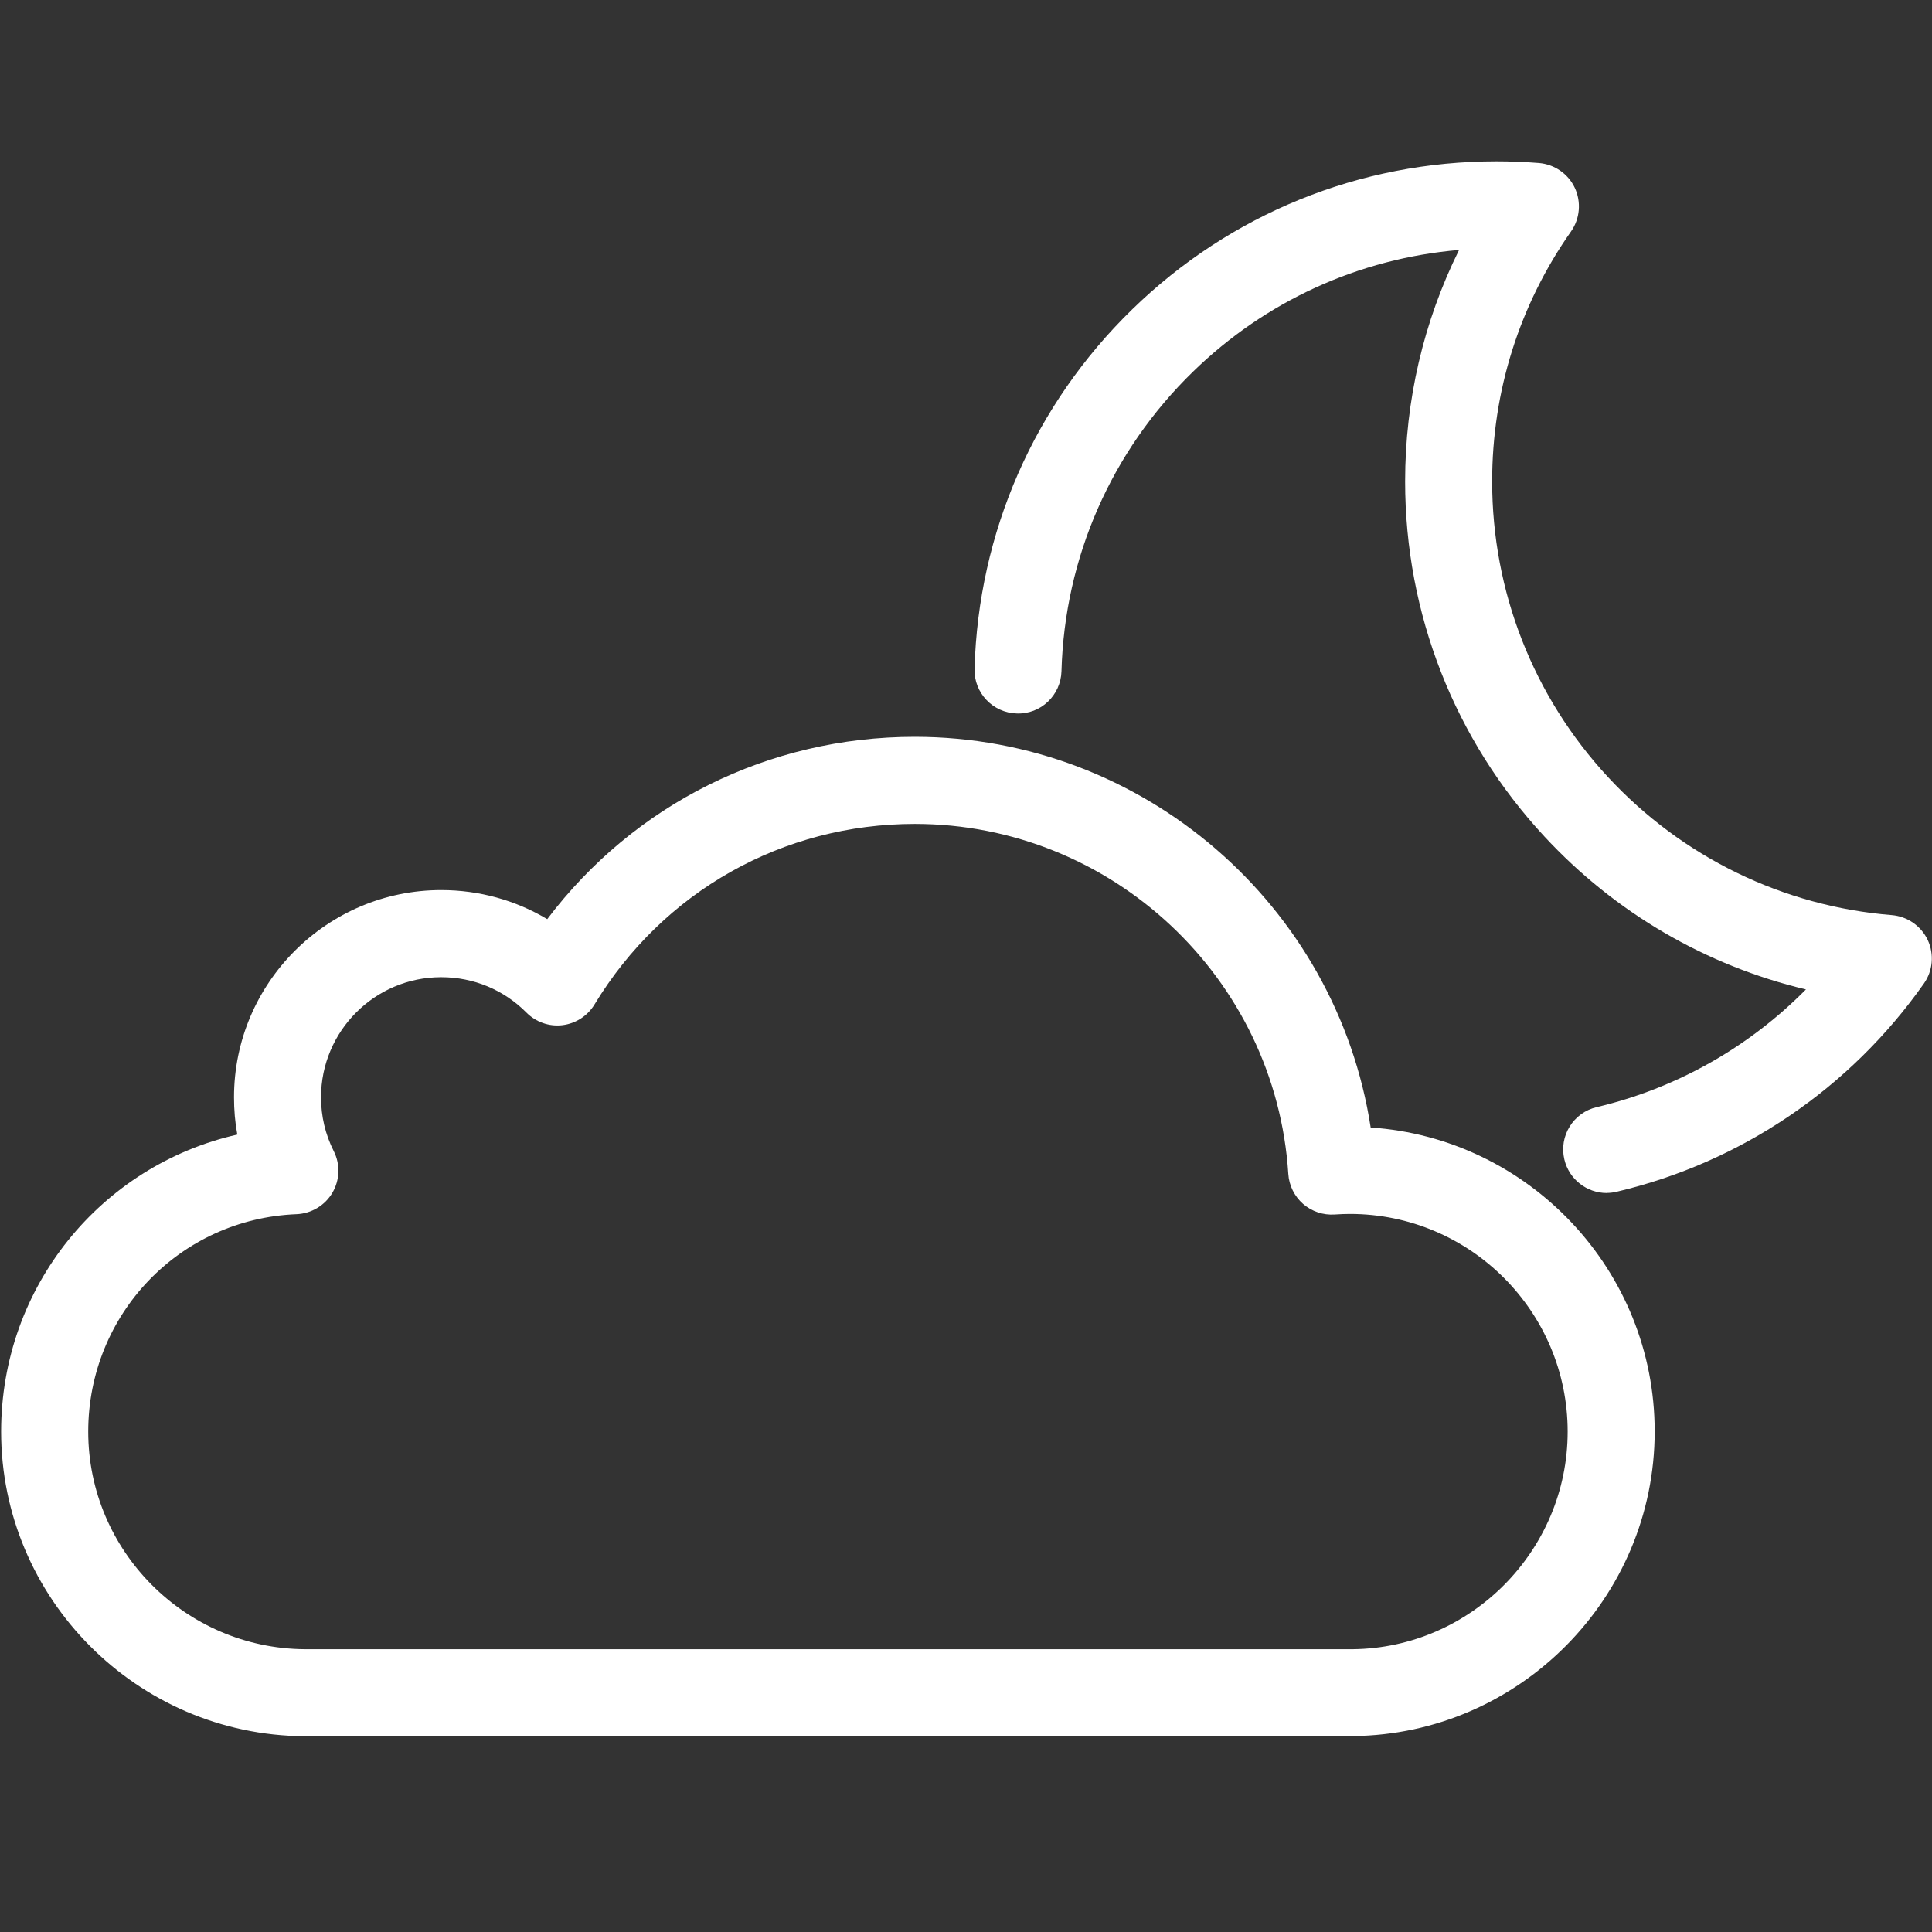 <svg fill="none" xmlns="http://www.w3.org/2000/svg" viewBox="0 0 24 24">
  <rect x="0" y="0" width="24" height="24" fill="#333333" stroke="none"/>
  <g clip-path="url(#clip0)" fill="#ffffff">
    <path d="M3.782 21.568C1.702 21.554.014 19.856.014 17.784c0-1.801 1.243-3.307 2.934-3.69-.028-.151-.041-.306-.041-.463 0-1.419 1.155-2.574 2.574-2.574.471 0 .923.126 1.317.361 1.08-1.428 2.747-2.265 4.565-2.265 2.843 0 5.239 2.094 5.664 4.853 1.968.133 3.528 1.776 3.528 3.776 0 2.066-1.681 3.763-3.747 3.784l-13.025 0zm1.698-9.429c-.823 0-1.492.669-1.492 1.492 0 .235.053.46.158.669.083.164.076.359-.017.517s-.261.258-.444.266c-1.452.057-2.589 1.244-2.589 2.701 0 1.481 1.207 2.693 2.691 2.703l13.016-0c1.47-.015 2.671-1.227 2.671-2.703 0-1.491-1.213-2.704-2.704-2.704-.056 0-.116.002-.19.007-.143.01-.285-.038-.393-.132-.108-.095-.174-.229-.183-.372-.156-2.438-2.195-4.348-4.64-4.348-1.64 0-3.127.838-3.979 2.243-.086.142-.233.237-.398.257-.165.02-.33-.038-.447-.156-.282-.284-.658-.44-1.058-.44z"/>
    <path d="M19.959 14.82c-.245 0-.467-.168-.526-.417-.069-.291.111-.582.402-.65.991-.234 1.889-.743 2.599-1.462-1.24-.295-2.37-.951-3.251-1.902-1.115-1.202-1.728-2.768-1.728-4.409 0-1.009.23-1.987.67-2.875-1.244.106-2.404.634-3.307 1.514-1.013.987-1.593 2.308-1.632 3.719-.008.298-.256.536-.555.525-.298-.008-.534-.257-.525-.555.047-1.694.742-3.28 1.958-4.464 1.218-1.187 2.825-1.84 4.526-1.84.173 0 .351.007.527.021.193.016.364.134.446.309.082.176.064.382-.047.541-.641.912-.98 1.986-.98 3.105 0 1.367.511 2.672 1.44 3.674.924.996 2.175 1.605 3.525 1.714.193.016.363.134.446.309.082.176.064.382-.047.54-.917 1.304-2.272 2.223-3.816 2.587-.042.01-.083.015-.124.015z"/>
  </g>
  <defs>
    <clipPath id="clip0">
      <path fill="#fff" transform="translate(0 2)" d="M0 0h24v19.568H0z"/>
    </clipPath>
  </defs>
</svg>
